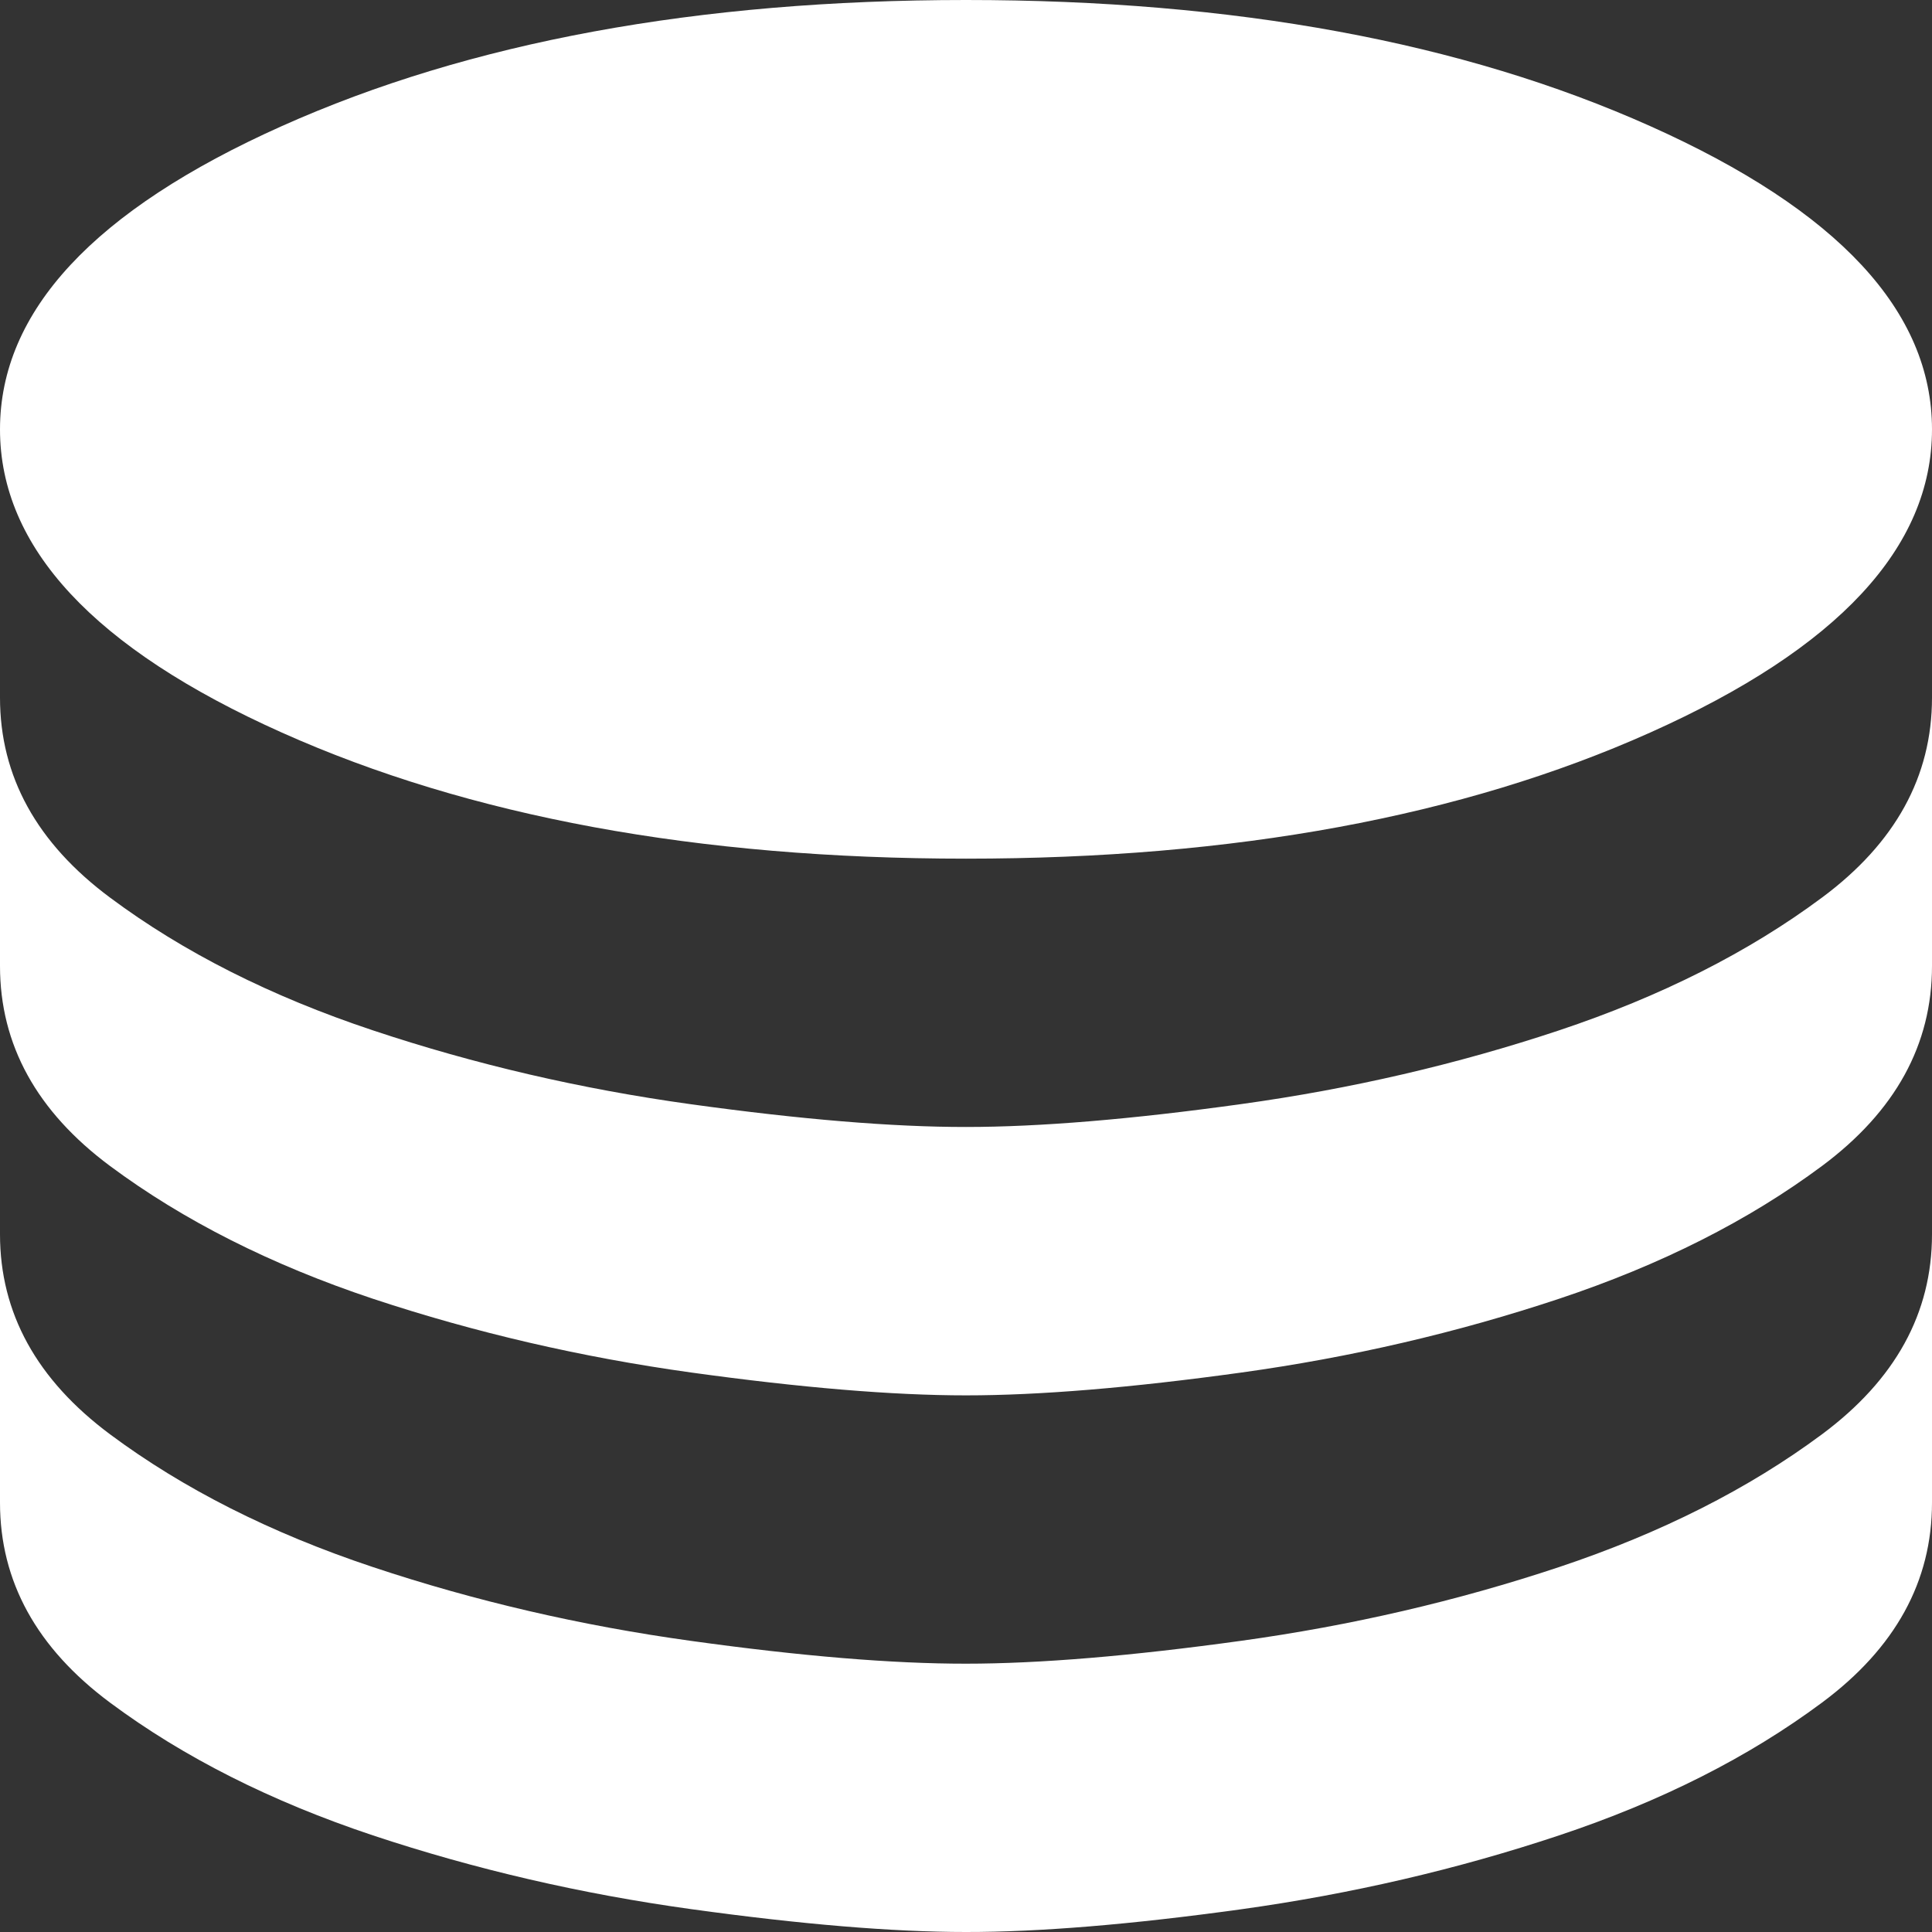 <svg width="25" height="25" viewBox="0 0 25 25" fill="none" xmlns="http://www.w3.org/2000/svg">
<rect x="0" y="0" width="25" height="25" fill="#333333" stroke="none"/>
<path d="M12.5 11.111C15.972 11.111 18.924 10.567 21.354 9.479C23.785 8.391 25 7.083 25 5.556C25 4.028 23.785 2.72 21.354 1.632C18.924 0.544 15.972 0 12.5 0C9.028 0 6.076 0.544 3.646 1.632C1.215 2.72 0 4.028 0 5.556C0 7.083 1.215 8.391 3.646 9.479C6.076 10.567 9.028 11.111 12.5 11.111ZM12.5 14.583C13.449 14.583 14.636 14.485 16.06 14.287C17.484 14.09 18.855 13.772 20.174 13.333C21.493 12.893 22.627 12.321 23.576 11.615C24.526 10.91 25 10.047 25 9.028V12.5C25 13.518 24.526 14.381 23.576 15.088C22.627 15.794 21.493 16.367 20.174 16.806C18.854 17.245 17.483 17.564 16.06 17.761C14.637 17.958 13.45 18.056 12.5 18.056C11.551 18.056 10.365 17.957 8.942 17.76C7.519 17.562 6.147 17.244 4.826 16.806C3.507 16.366 2.373 15.793 1.424 15.088C0.475 14.382 0 13.519 0 12.5V9.028C0 10.046 0.475 10.909 1.424 11.615C2.373 12.322 3.507 12.894 4.826 13.333C6.146 13.773 7.518 14.092 8.942 14.289C10.366 14.486 11.552 14.584 12.5 14.583ZM12.5 21.528C13.449 21.528 14.636 21.429 16.06 21.232C17.484 21.035 18.855 20.717 20.174 20.278C21.493 19.838 22.627 19.265 23.576 18.56C24.526 17.854 25 16.992 25 15.972V19.444C25 20.463 24.526 21.326 23.576 22.032C22.627 22.738 21.493 23.311 20.174 23.75C18.854 24.19 17.483 24.508 16.06 24.706C14.637 24.903 13.45 25.001 12.5 25C11.551 25 10.365 24.901 8.942 24.704C7.519 24.507 6.147 24.189 4.826 23.75C3.507 23.31 2.373 22.738 1.424 22.032C0.475 21.326 0 20.464 0 19.444V15.972C0 16.991 0.475 17.853 1.424 18.56C2.373 19.266 3.507 19.839 4.826 20.278C6.146 20.718 7.518 21.036 8.942 21.233C10.366 21.431 11.552 21.529 12.5 21.528Z" fill="white"/>
</svg>
